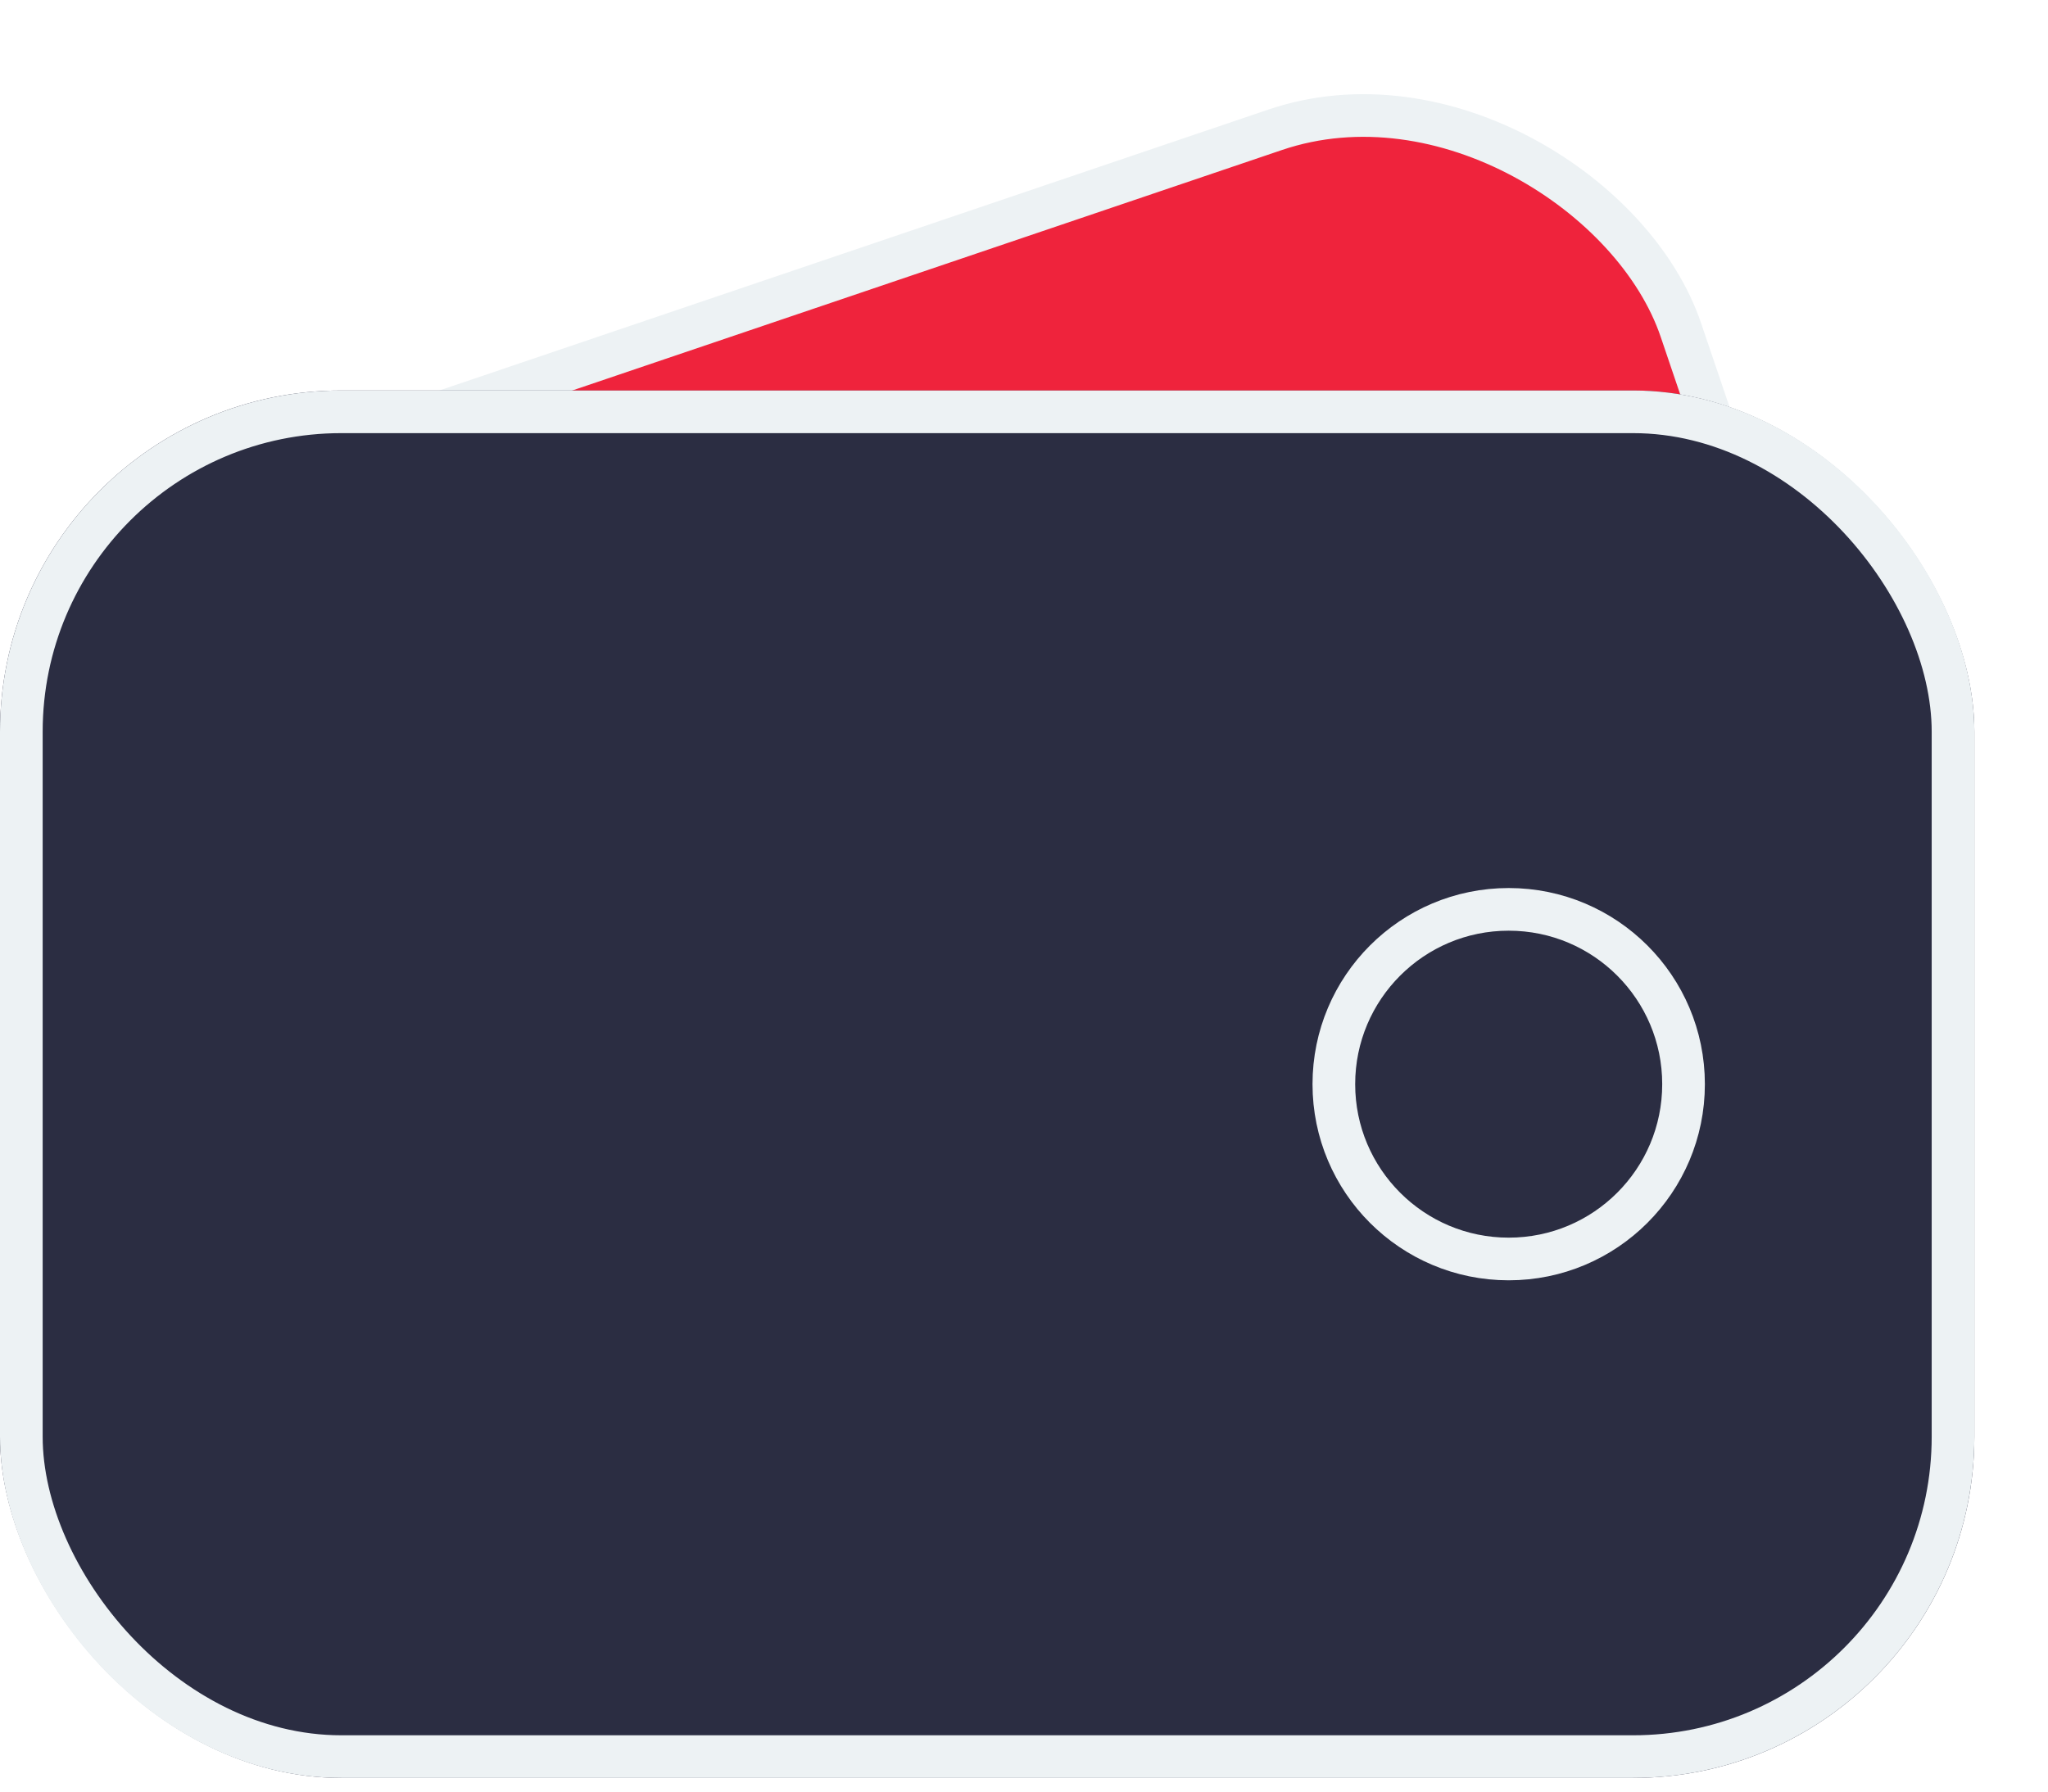 <svg width="24" height="21" viewBox="0 0 24 21" fill="none" xmlns="http://www.w3.org/2000/svg">
<g id="Group 7290">
<g id="Group 7286">
<rect id="Rectangle 3266" x="0.413" y="6.446" width="19.092" height="13.879" rx="3.75" transform="rotate(-18.723 0.413 6.446)" fill="#EF233C" stroke="#EDF2F4" stroke-width="0.5"/>
<g id="Rectangle 3265" filter="url(#filter0_b_16_1960)">
<rect y="4.577" width="23.137" height="16.263" rx="4" fill="#2B2D42"/>
<rect x="0.25" y="4.827" width="22.637" height="15.763" rx="3.75" stroke="#EDF2F4" stroke-width="0.5"/>
</g>
<circle id="Ellipse 131" cx="17.68" cy="12.708" r="2.049" stroke="#EDF2F4" stroke-width="0.5"/>
</g>
</g>
<defs>
<filter id="filter0_b_16_1960" x="-8" y="-3.423" width="39.137" height="32.263" filterUnits="userSpaceOnUse" color-interpolation-filters="sRGB">
<feFlood flood-opacity="0" result="BackgroundImageFix"/>
<feGaussianBlur in="BackgroundImageFix" stdDeviation="4"/>
<feComposite in2="SourceAlpha" operator="in" result="effect1_backgroundBlur_16_1960"/>
<feBlend mode="normal" in="SourceGraphic" in2="effect1_backgroundBlur_16_1960" result="shape"/>
</filter>
</defs>
</svg>
